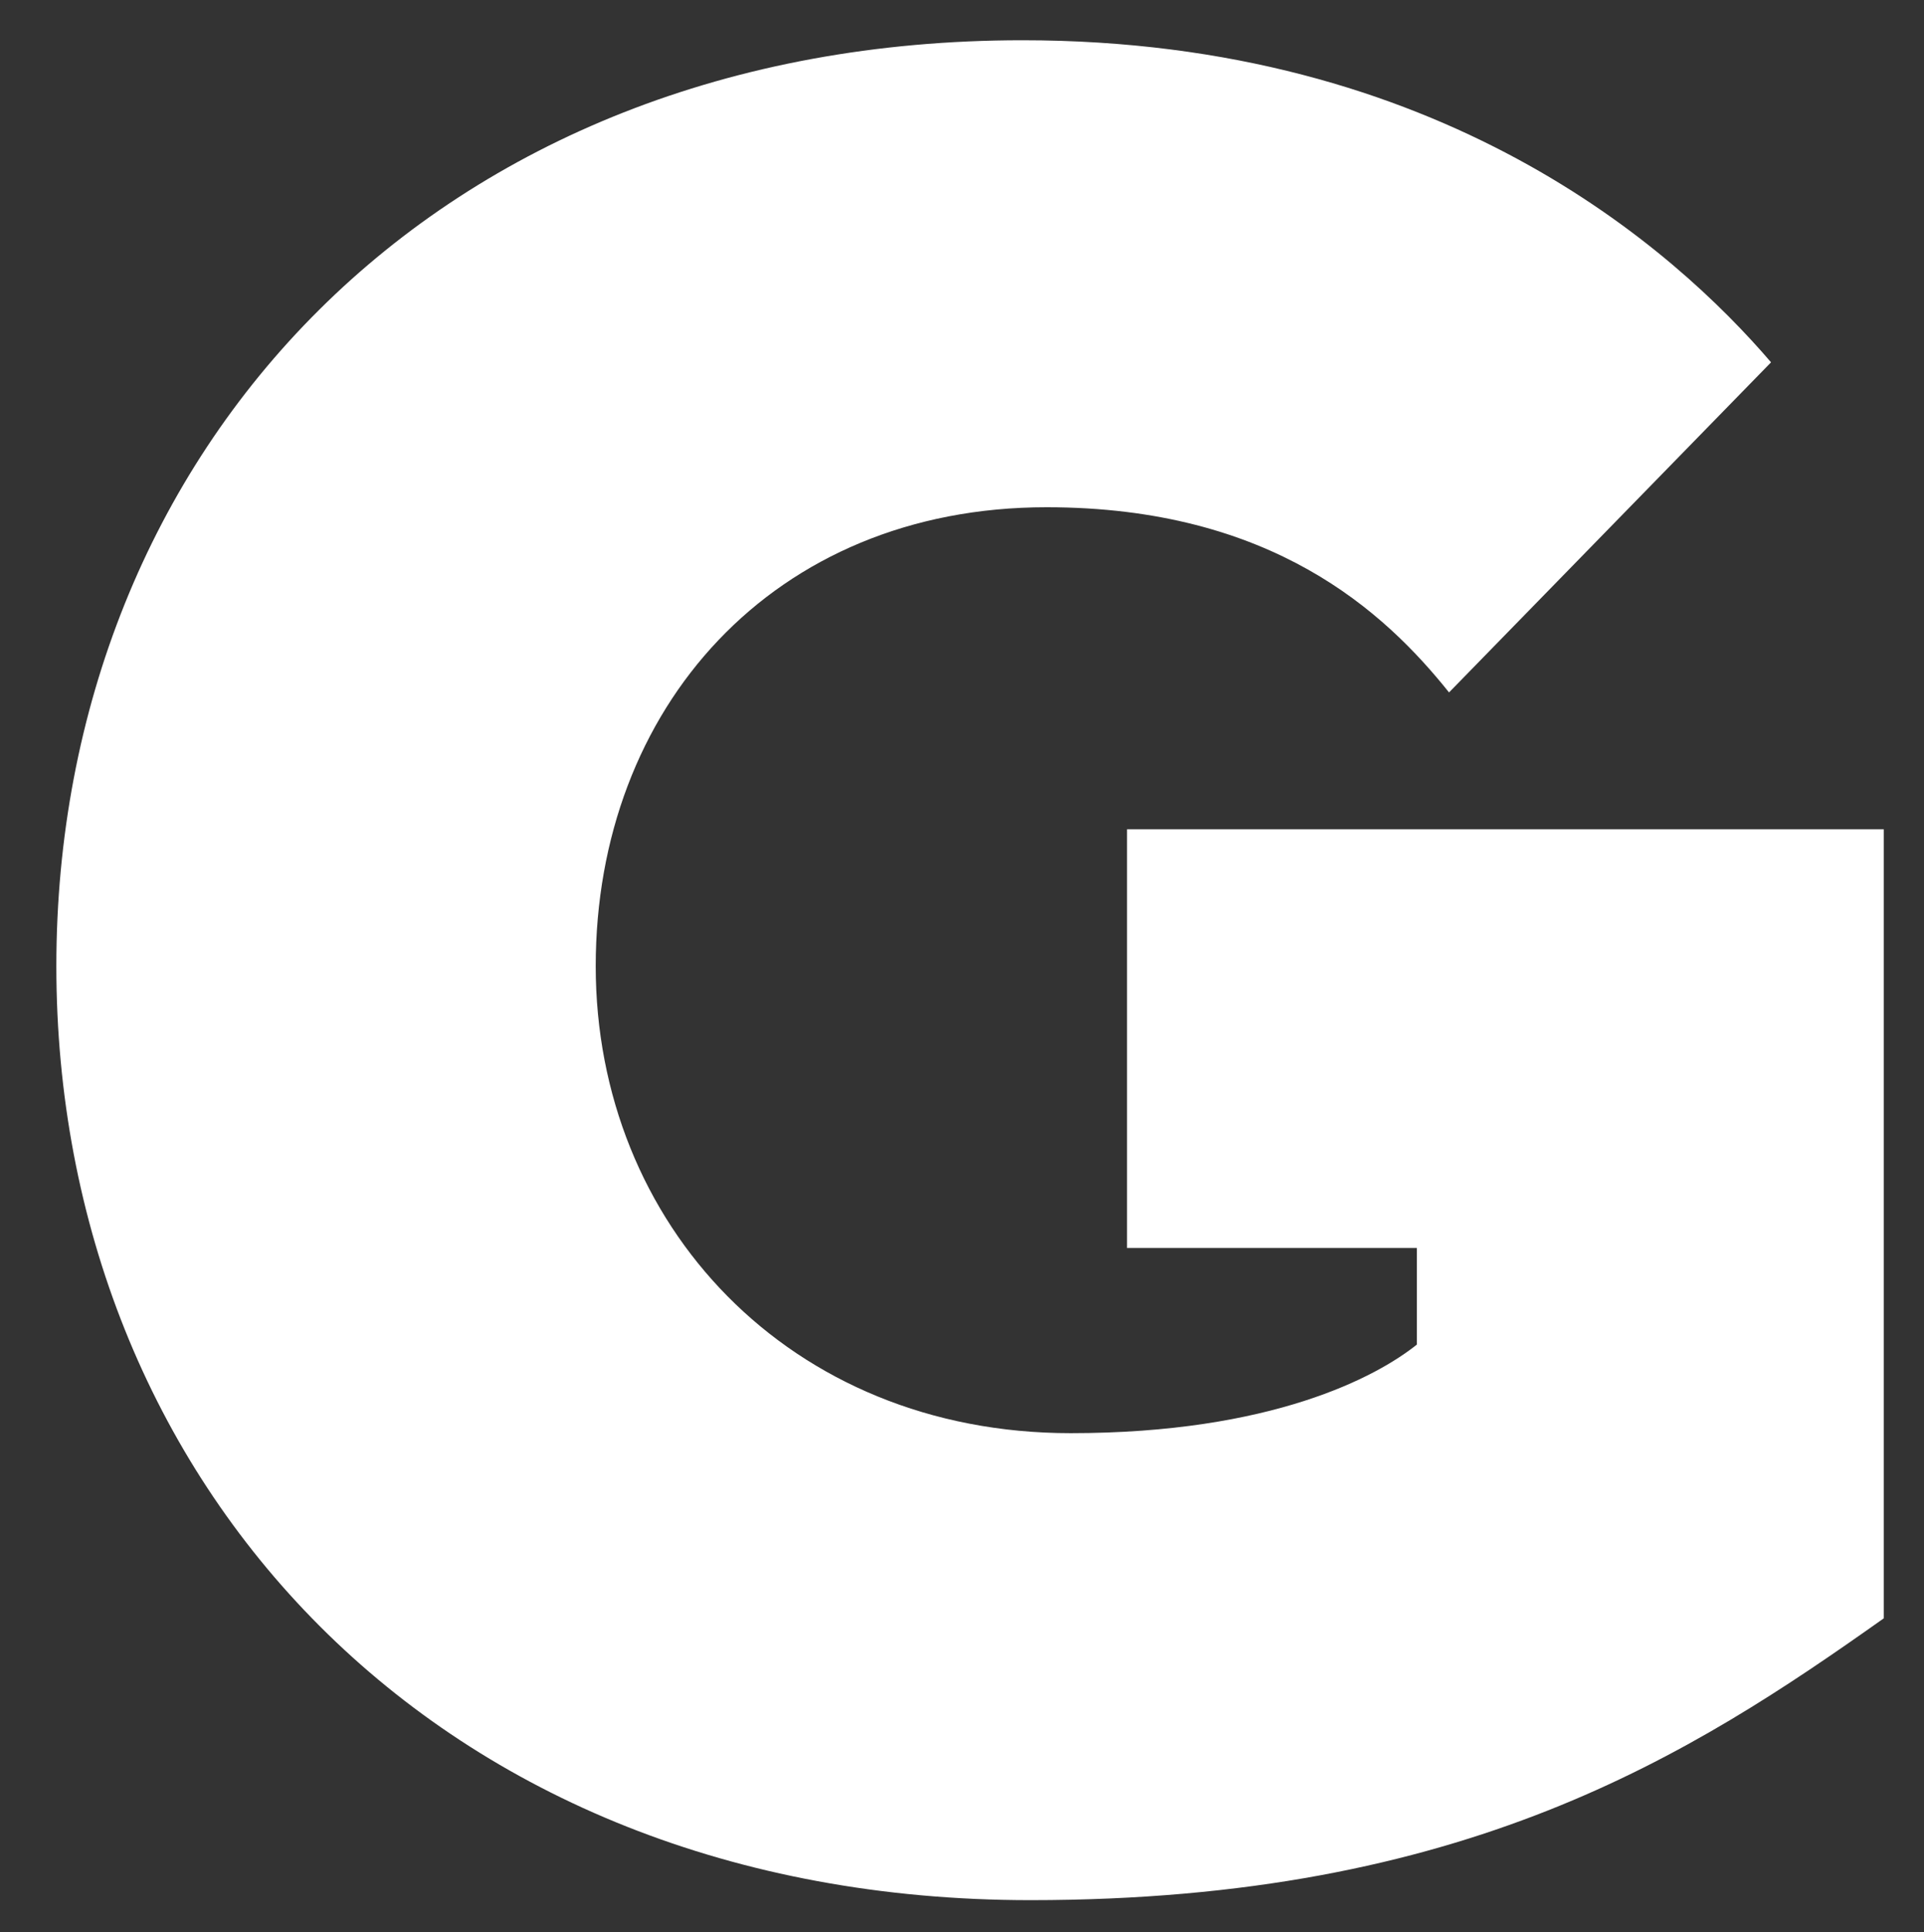 <?xml version="1.0" encoding="utf-8"?>
<!-- Generator: Adobe Illustrator 27.7.0, SVG Export Plug-In . SVG Version: 6.00 Build 0)  -->
<svg version="1.1" id="Capa_1" xmlns="http://www.w3.org/2000/svg" xmlns:xlink="http://www.w3.org/1999/xlink" x="0px" y="0px"
	 viewBox="0 0 23.9 24" style="enable-background:new 0 0 23.9 24;" xml:space="preserve">
<rect x="0" y="0" width="23.9" height="24" fill="#333333" stroke="none"/>
<style type="text/css">
	.st0{fill:#FFF;}
</style>
<path class="st0" d="M0.7,12c0-6.4,4.7-11.5,12-11.5c5.2,0,8.1,2.6,9.3,4l-4,4.1c-0.8-1-2.2-2.3-5-2.3c-3.4,0-5.6,2.5-5.6,5.7
	c0,3.2,2.4,5.8,5.9,5.8c2.5,0,3.8-0.7,4.3-1.1v-1.2h-3.6v-5.2h9.4v9.8c-2.4,1.7-5.2,3.5-10.6,3.5C5.4,23.6,0.7,18.4,0.7,12z"/>
</svg>
